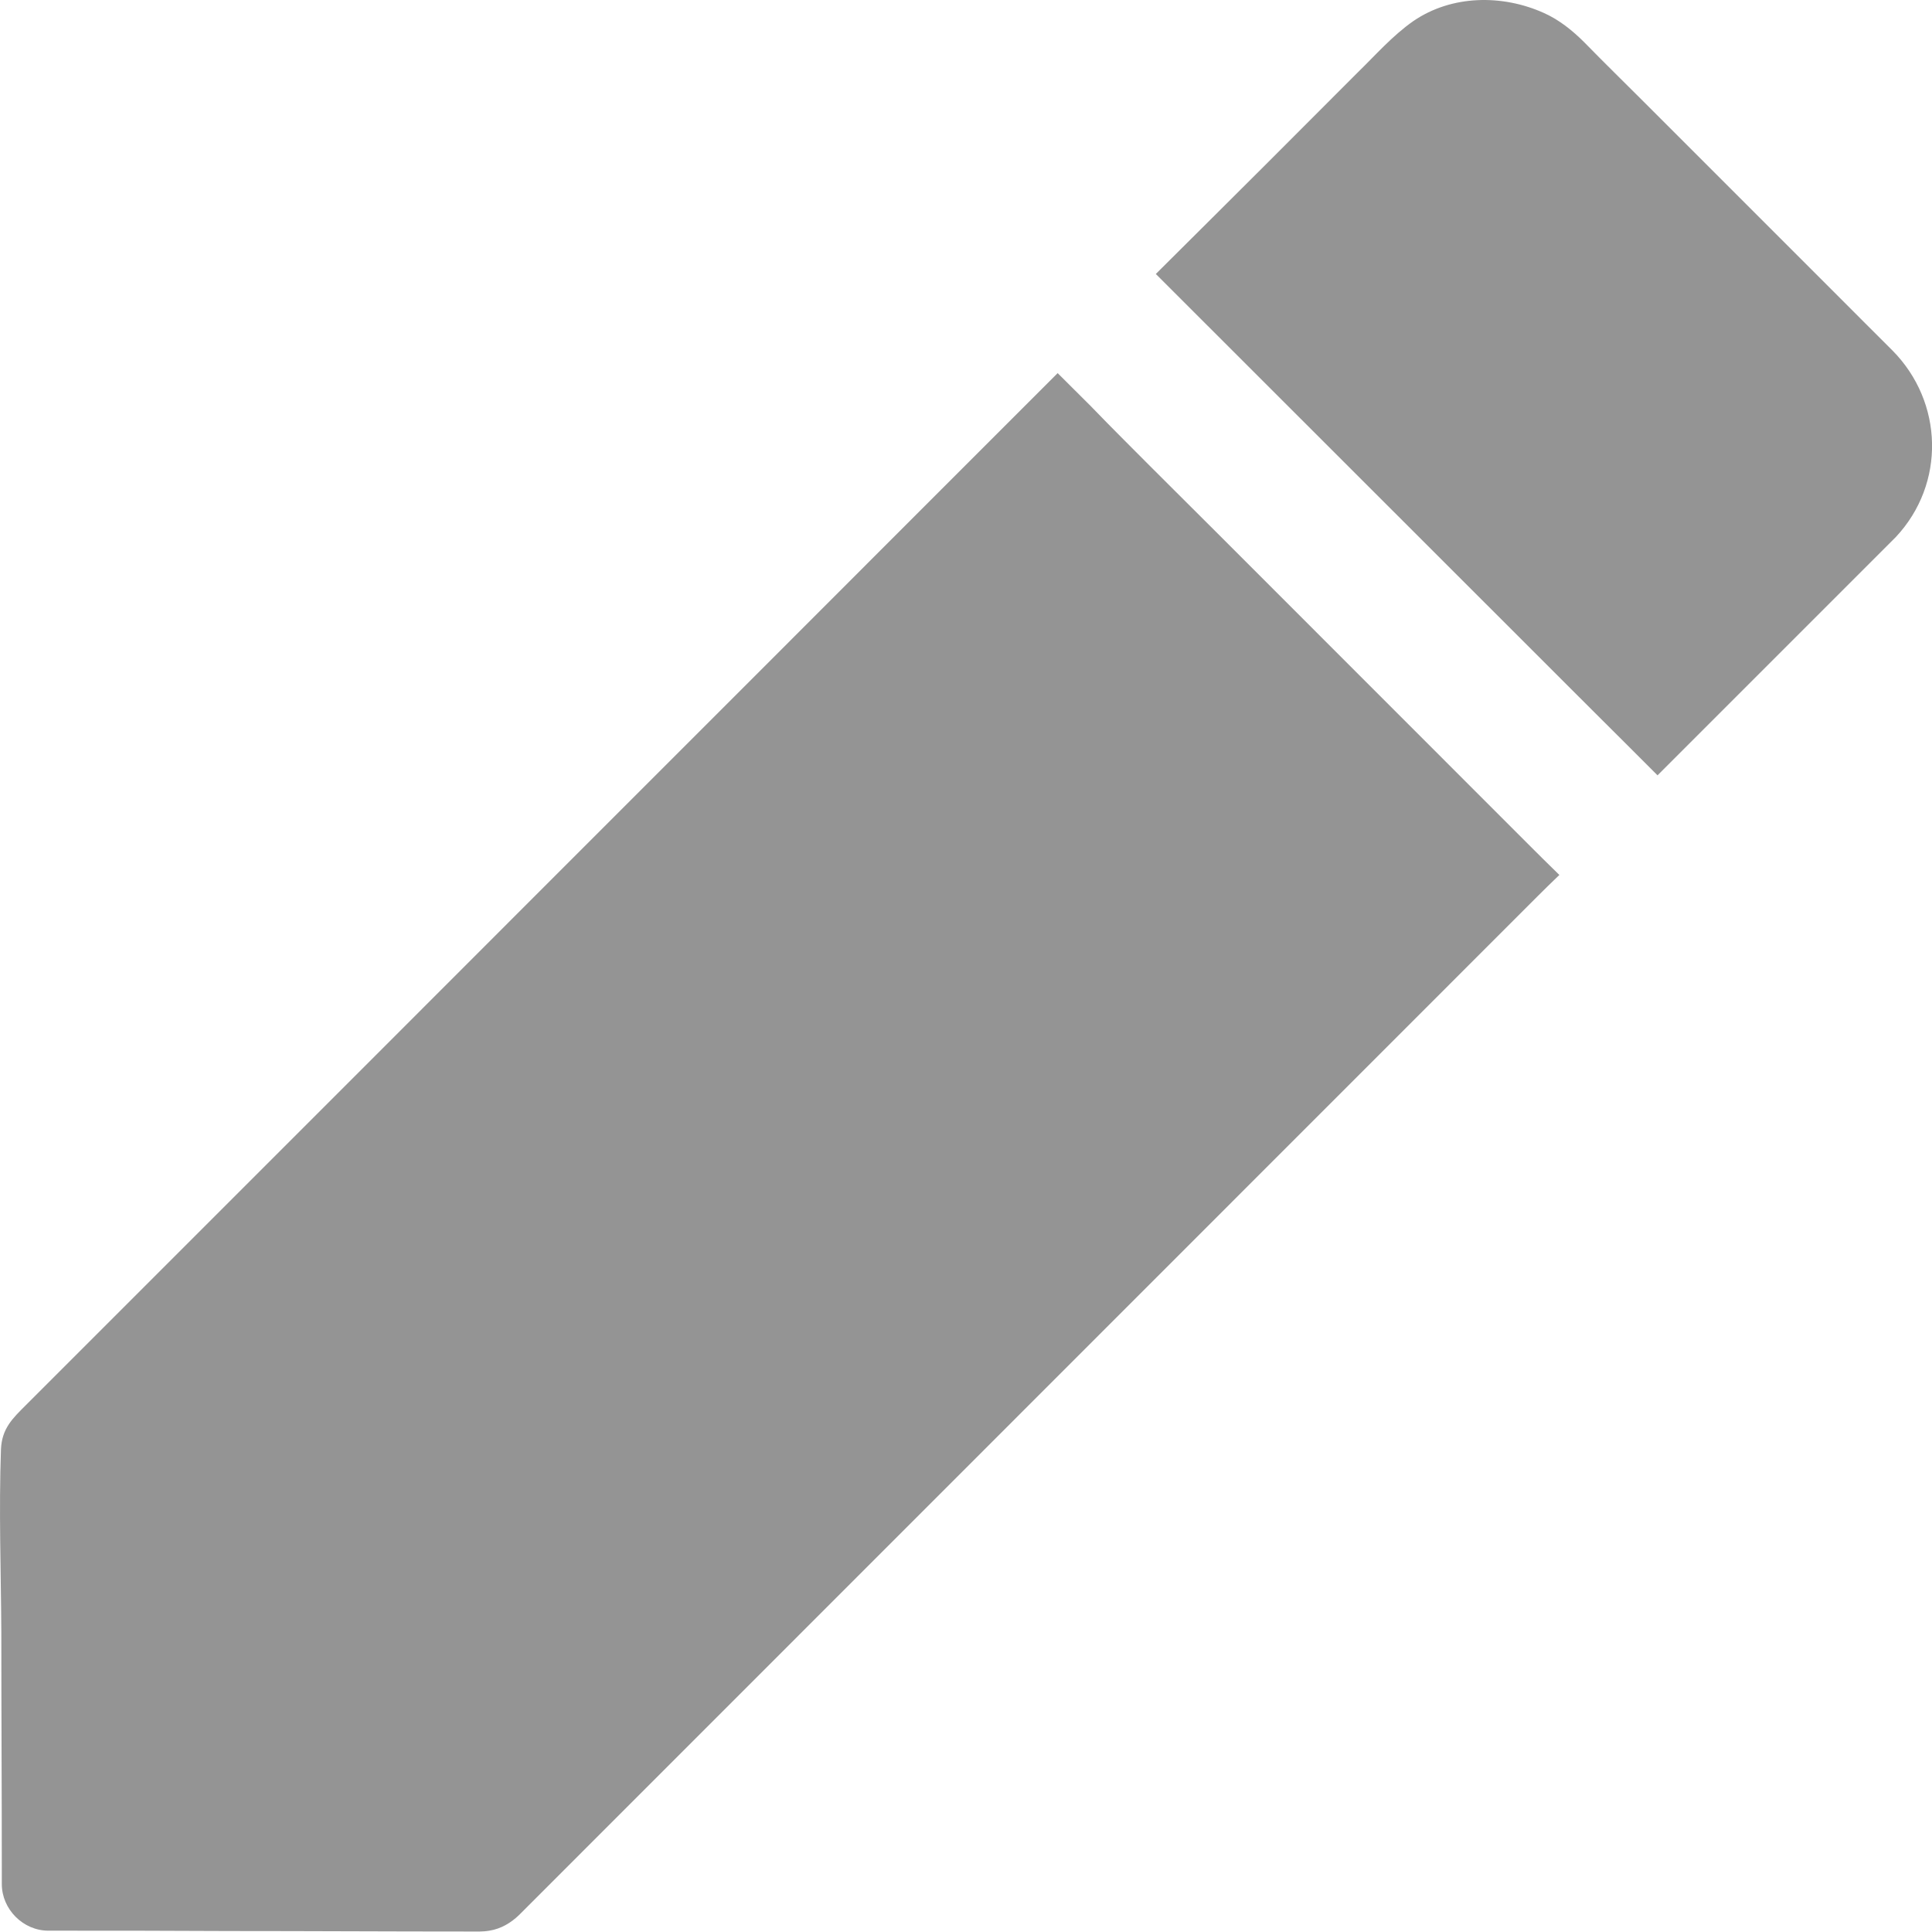<svg width="16" height="16" viewBox="0 0 16 16" fill="none" xmlns="http://www.w3.org/2000/svg">
<path d="M12.635 6.97L10.128 4.462C9.856 4.19 9.58 3.917 9.307 3.642C9.216 3.55 9.124 3.458 9.032 3.362C8.94 3.27 8.851 3.182 8.759 3.09C8.423 3.426 8.084 3.765 7.748 4.101L6.288 5.562C5.729 6.121 5.177 6.673 4.622 7.228C4.067 7.783 3.512 8.338 2.957 8.894L1.511 10.34C1.171 10.68 0.835 11.016 0.496 11.355L0.213 11.638C0.107 11.744 0.015 11.829 0.008 12.003C-0.01 12.505 0.008 13.011 0.011 13.516C0.011 14.174 0.015 14.829 0.015 15.486V15.603C0.015 15.812 0.192 15.989 0.4 15.989C0.902 15.989 1.401 15.989 1.903 15.992C2.561 15.992 3.218 15.996 3.88 15.996C3.94 15.996 3.996 15.999 4.053 15.989C4.148 15.974 4.23 15.925 4.297 15.861L12.73 7.426C12.79 7.366 12.851 7.306 12.914 7.246C12.819 7.154 12.727 7.062 12.635 6.97Z" fill="#949494"/>
<path d="M15.672 2.902C15.52 2.75 15.371 2.602 15.216 2.446C14.682 1.912 14.151 1.381 13.617 0.847C13.455 0.685 13.285 0.519 13.122 0.352C13.023 0.253 12.914 0.165 12.787 0.108C12.444 -0.047 12.023 -0.044 11.704 0.175C11.531 0.296 11.39 0.458 11.241 0.603C10.99 0.855 10.743 1.102 10.492 1.353C10.188 1.657 9.88 1.962 9.572 2.269L13.182 5.877C13.274 5.969 13.363 6.057 13.455 6.149L13.727 6.421L15.7 4.448C16.114 4.006 16.096 3.33 15.672 2.902Z" fill="#949494"/>
</svg>
